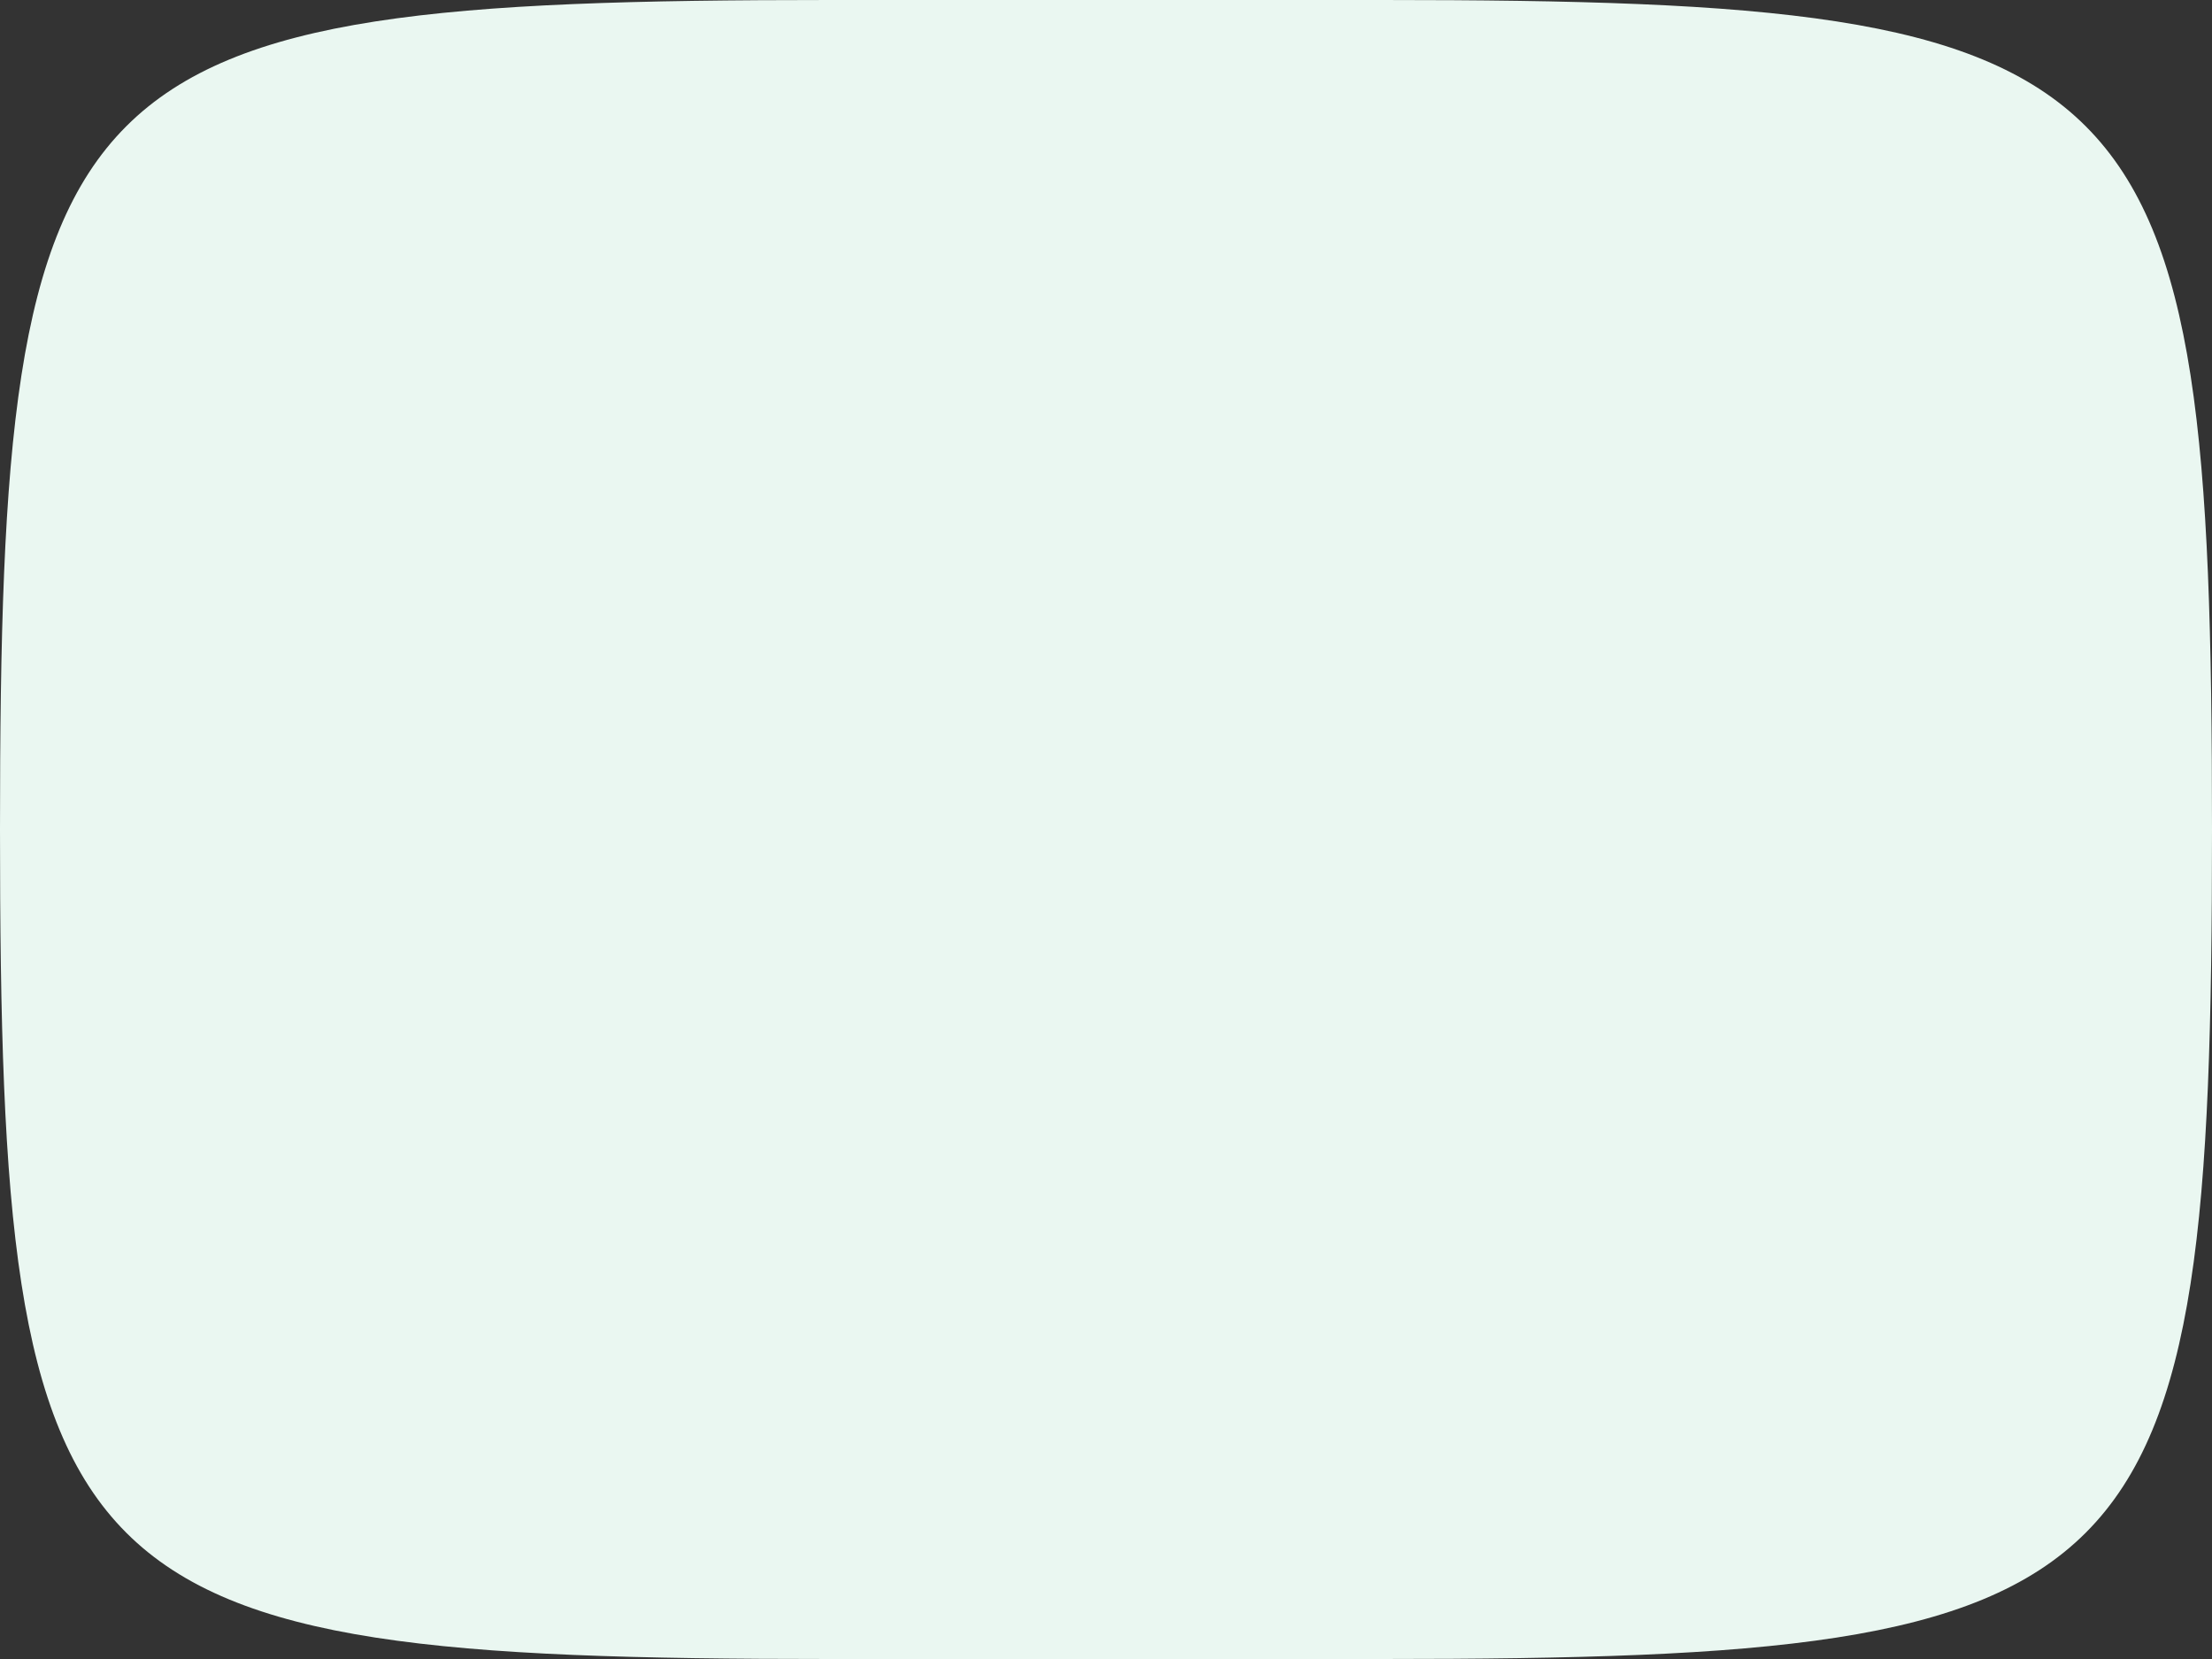 <?xml version="1.0" encoding="UTF-8"?>
<svg id="Layer_2" data-name="Layer 2" xmlns="http://www.w3.org/2000/svg" viewBox="0 0 400 300">
  <rect x="0" y="0" width="400" height="300" fill="#333333" stroke="none"/>
  <defs>
    <style>
      .cls-1 {
        fill: #eaf7f1;
      }
    </style>
  </defs>
  <g id="main">
    <path class="cls-1" d="M250,0h-100C10.89,0,0,10.89,0,150s10.89,150,150,150h100c139.11,0,150-10.89,150-150S389.11,0,250,0Z"/>
  </g>
</svg>